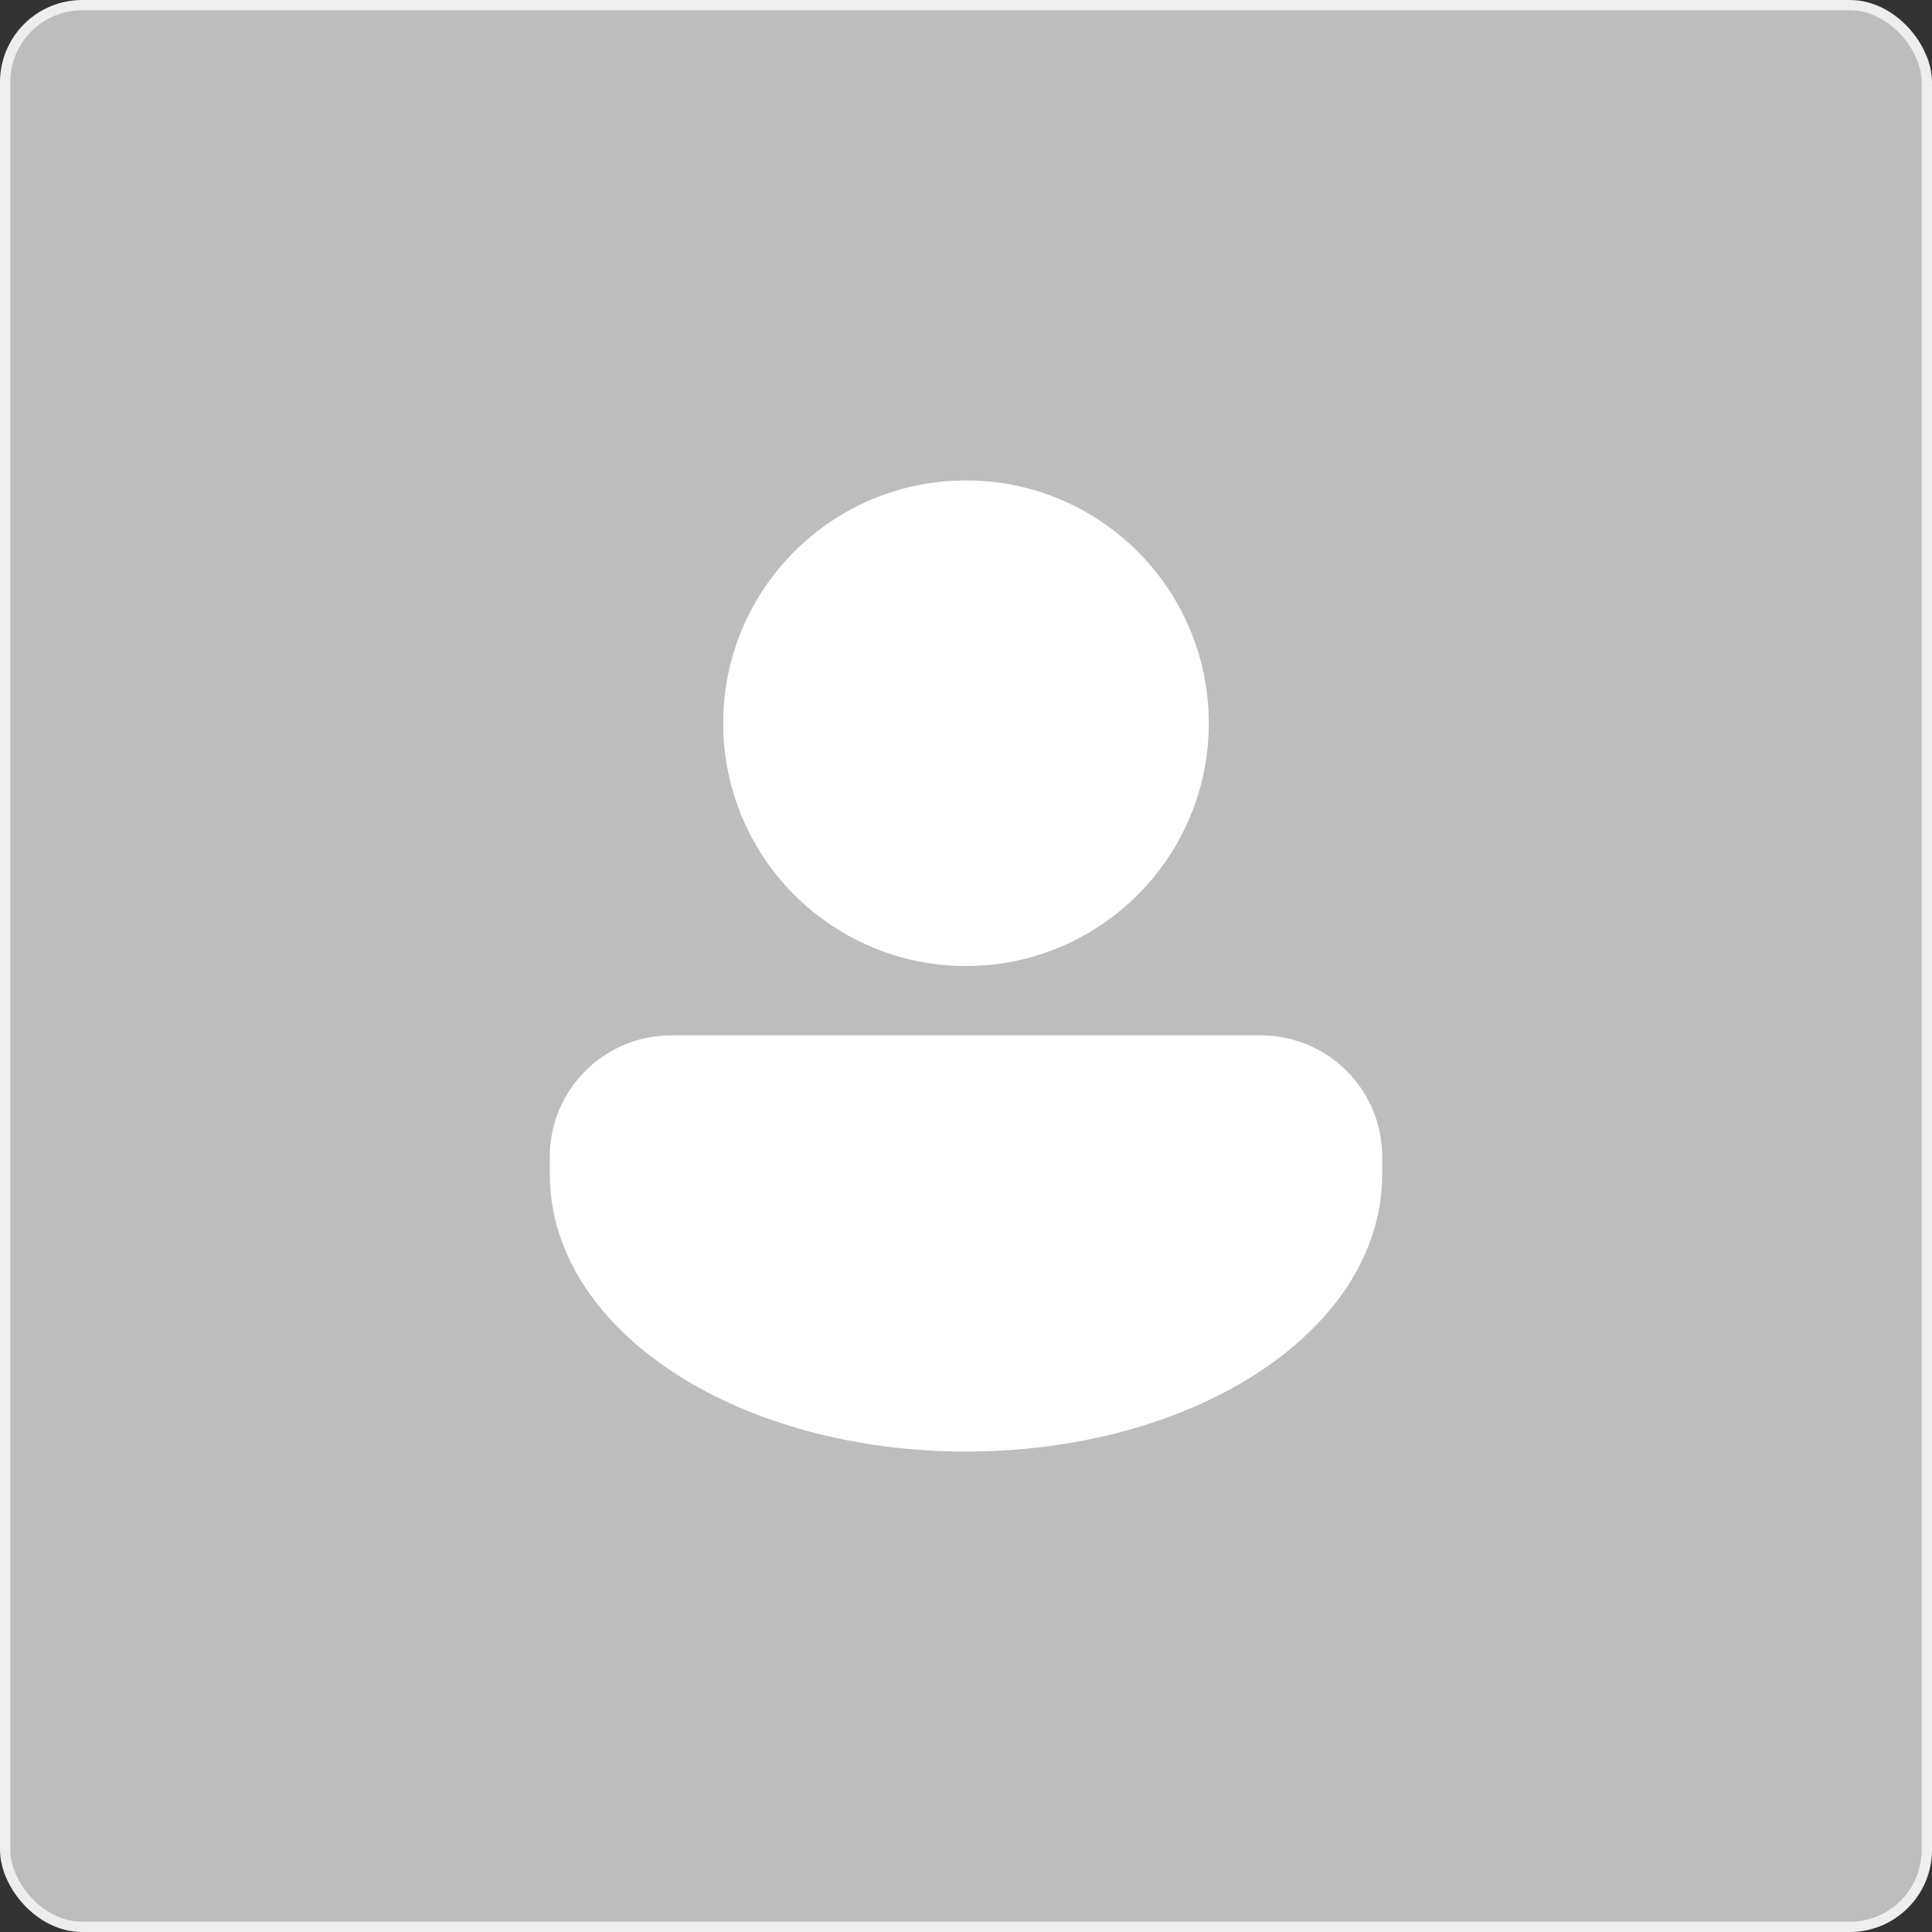 <svg width="188" height="188" viewBox="0 0 188 188" fill="none" xmlns="http://www.w3.org/2000/svg">
<rect x="0" y="0" width="188" height="188" fill="#333333" stroke="none"/>
<rect x="0.5" y="0.5" width="187" height="187" rx="7.5" fill="#BDBDBD"/>
<rect x="0.5" y="0.5" width="187" height="187" rx="7.5" stroke="#EEEEEE"/>
<path d="M94 94C107.048 94 117.625 83.422 117.625 70.375C117.625 57.327 107.048 46.75 94 46.75C80.952 46.75 70.375 57.327 70.375 70.375C70.375 83.422 80.952 94 94 94ZM65.312 100.75C58.788 100.75 53.5 106.039 53.5 112.563L53.5 114.25C53.5 122.328 58.639 129.159 65.937 133.803C73.274 138.472 83.205 141.25 94 141.25C104.794 141.25 114.725 138.472 122.063 133.803C129.361 129.159 134.5 122.328 134.5 114.25V112.562C134.5 106.038 129.211 100.75 122.687 100.75H65.312Z" fill="white"/>
</svg>
